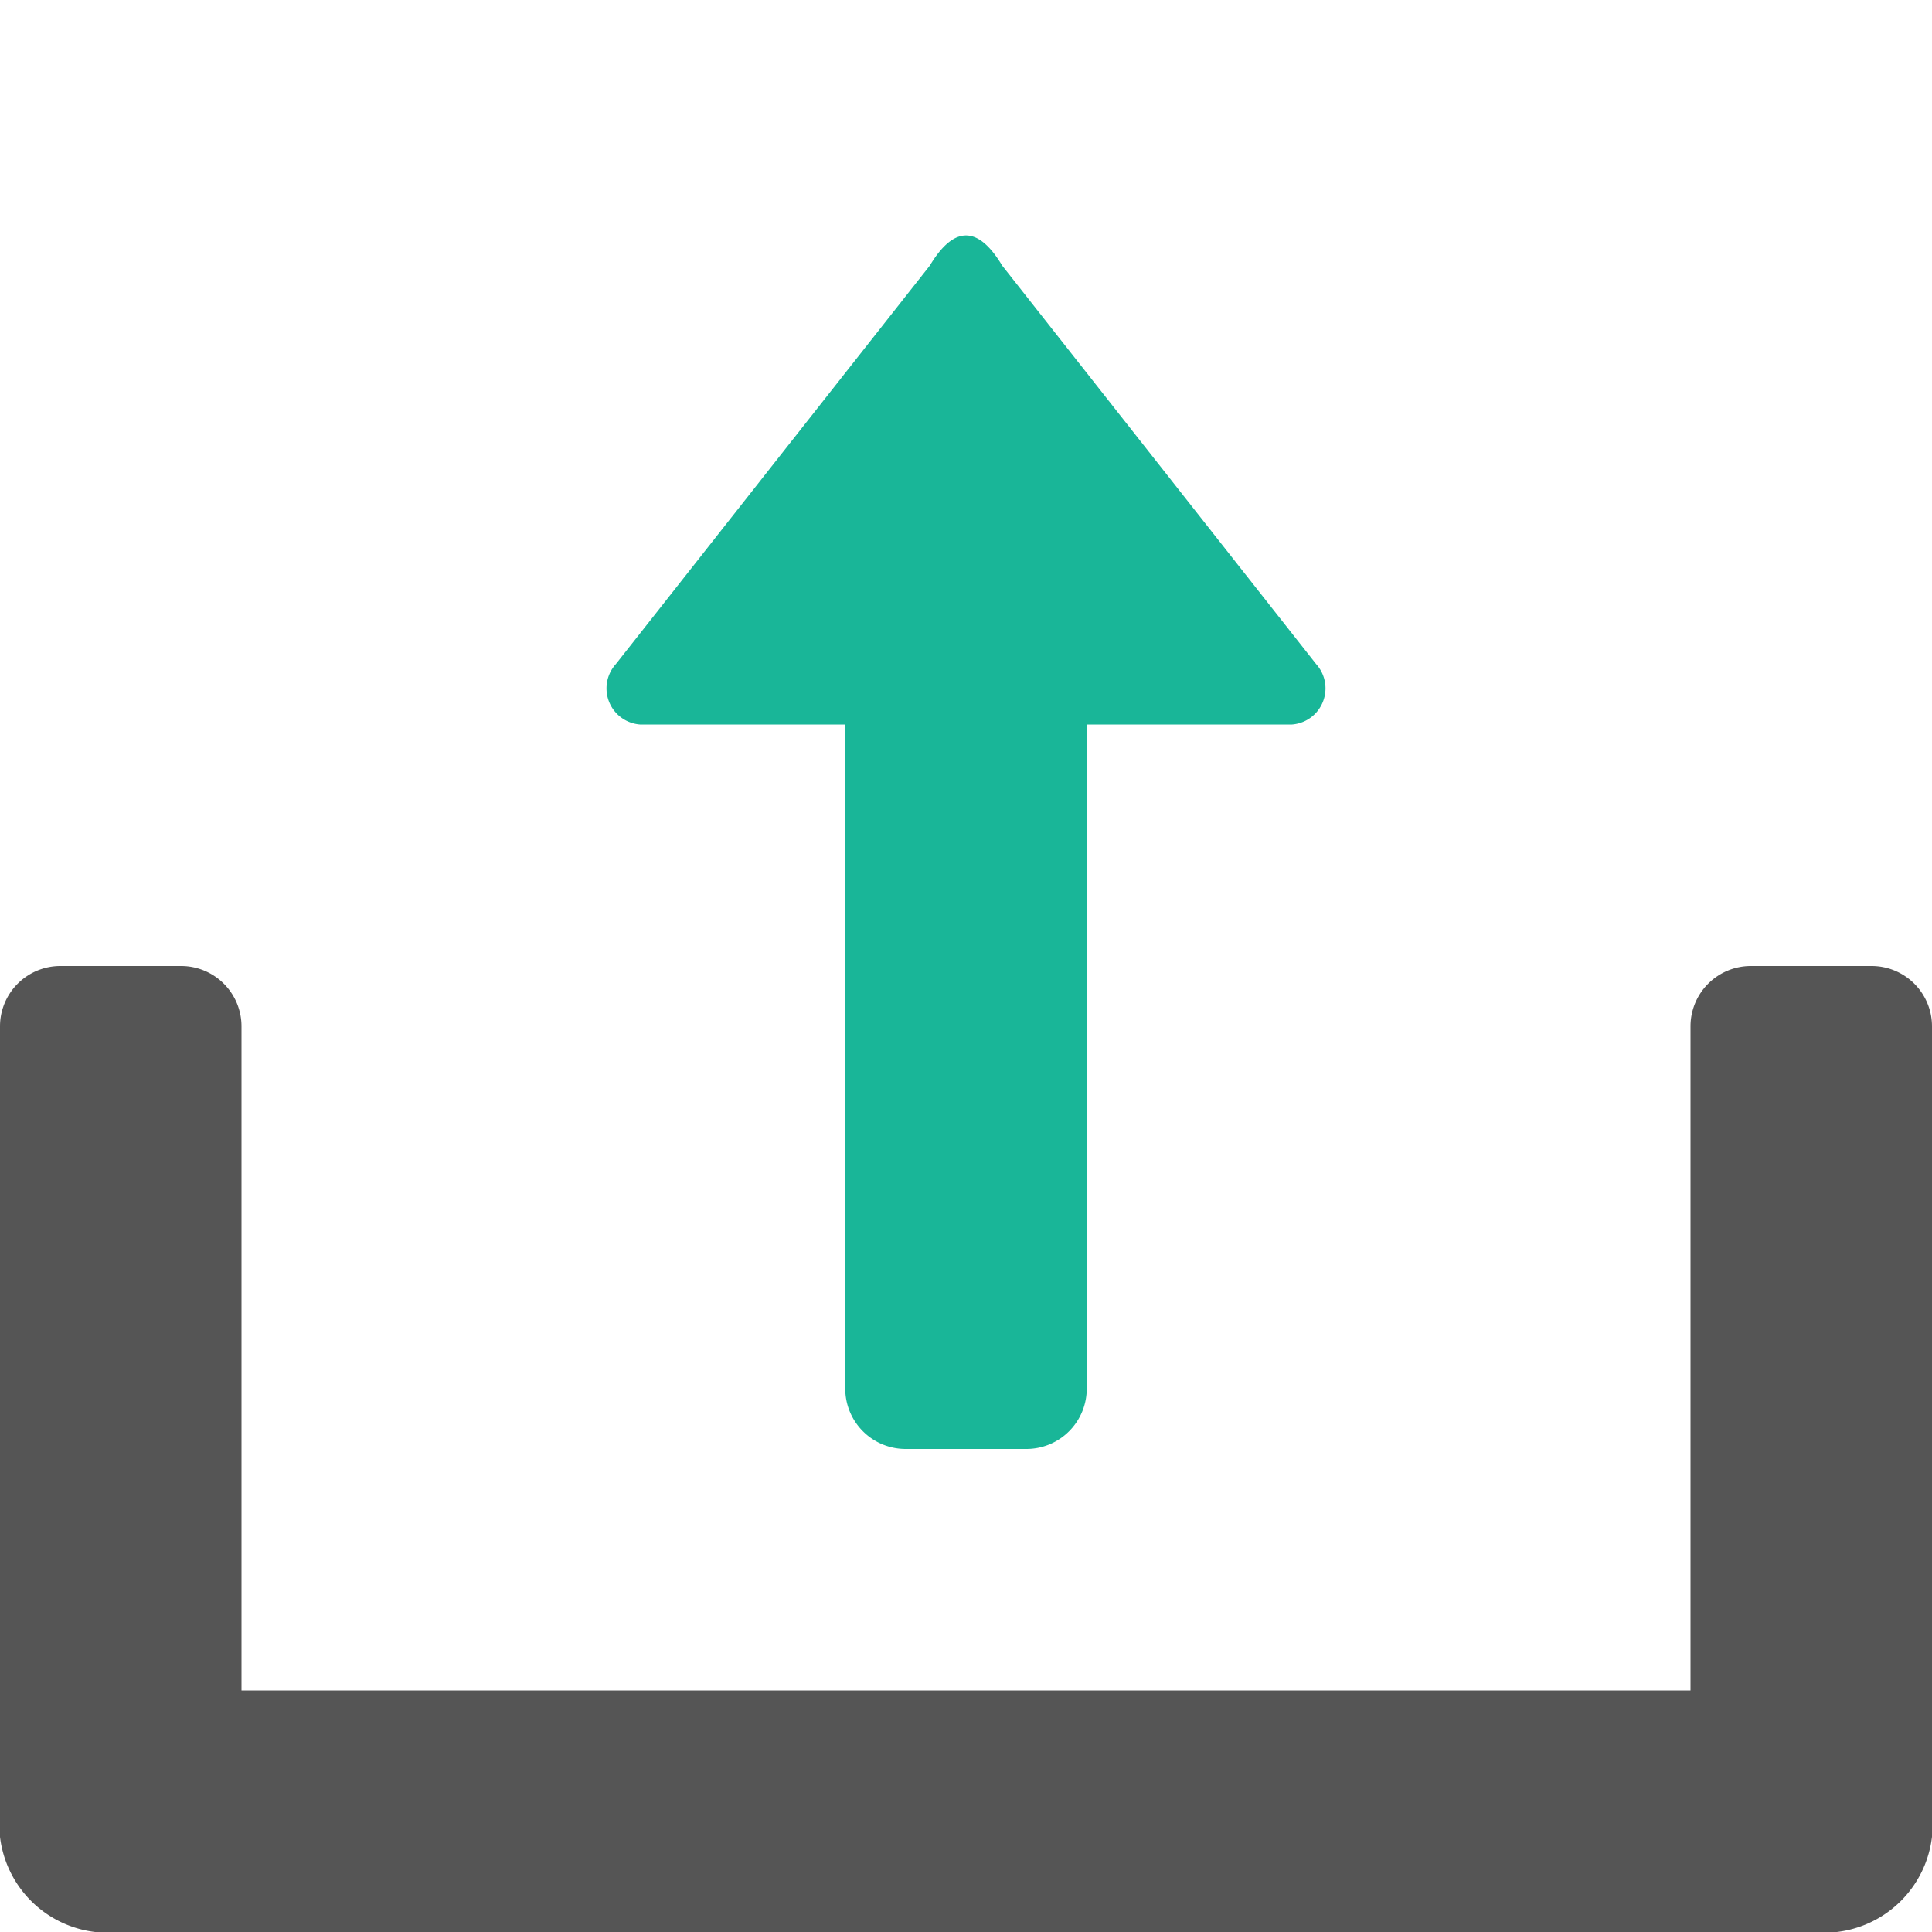 <svg id="Layer_1" data-name="Layer 1" xmlns="http://www.w3.org/2000/svg" xmlns:xlink="http://www.w3.org/1999/xlink" width="16" height="16" viewBox="0 0 16 16"><defs><style>.cls-1{fill:none;}.cls-2{fill:#19b698;}.cls-3{fill:#555;}.cls-3,.cls-4{fill-rule:evenodd;}.cls-4{fill:url(#New_Pattern_Swatch_3);}</style><pattern id="New_Pattern_Swatch_3" data-name="New Pattern Swatch 3" width="6" height="6" patternUnits="userSpaceOnUse" viewBox="0 0 6 6"><rect class="cls-1" width="6" height="6"/><rect class="cls-2" width="6" height="6"/></pattern></defs><title>upload</title><g id="Upload_1" data-name="Upload 1"><path class="cls-3" d="M15.5,8h-1a.5.5,0,0,0-.5.5V14H2V8.5A.5.5,0,0,0,1.5,8H.5a.5.5,0,0,0-.5.5V15a.9.9,0,0,0,1,1H15a.9.9,0,0,0,1-1V8.5A.5.5,0,0,0,15.5,8Z"/><path class="cls-4" d="M5.3,6H7v5.5a.5.5,0,0,0,.5.5h1a.5.5,0,0,0,.5-.5V6h1.7a.3.3,0,0,0,.2-.5L8.3,2.2q-.3-.5-.6,0L5.1,5.5A.3.3,0,0,0,5.3,6Z"/></g></svg>